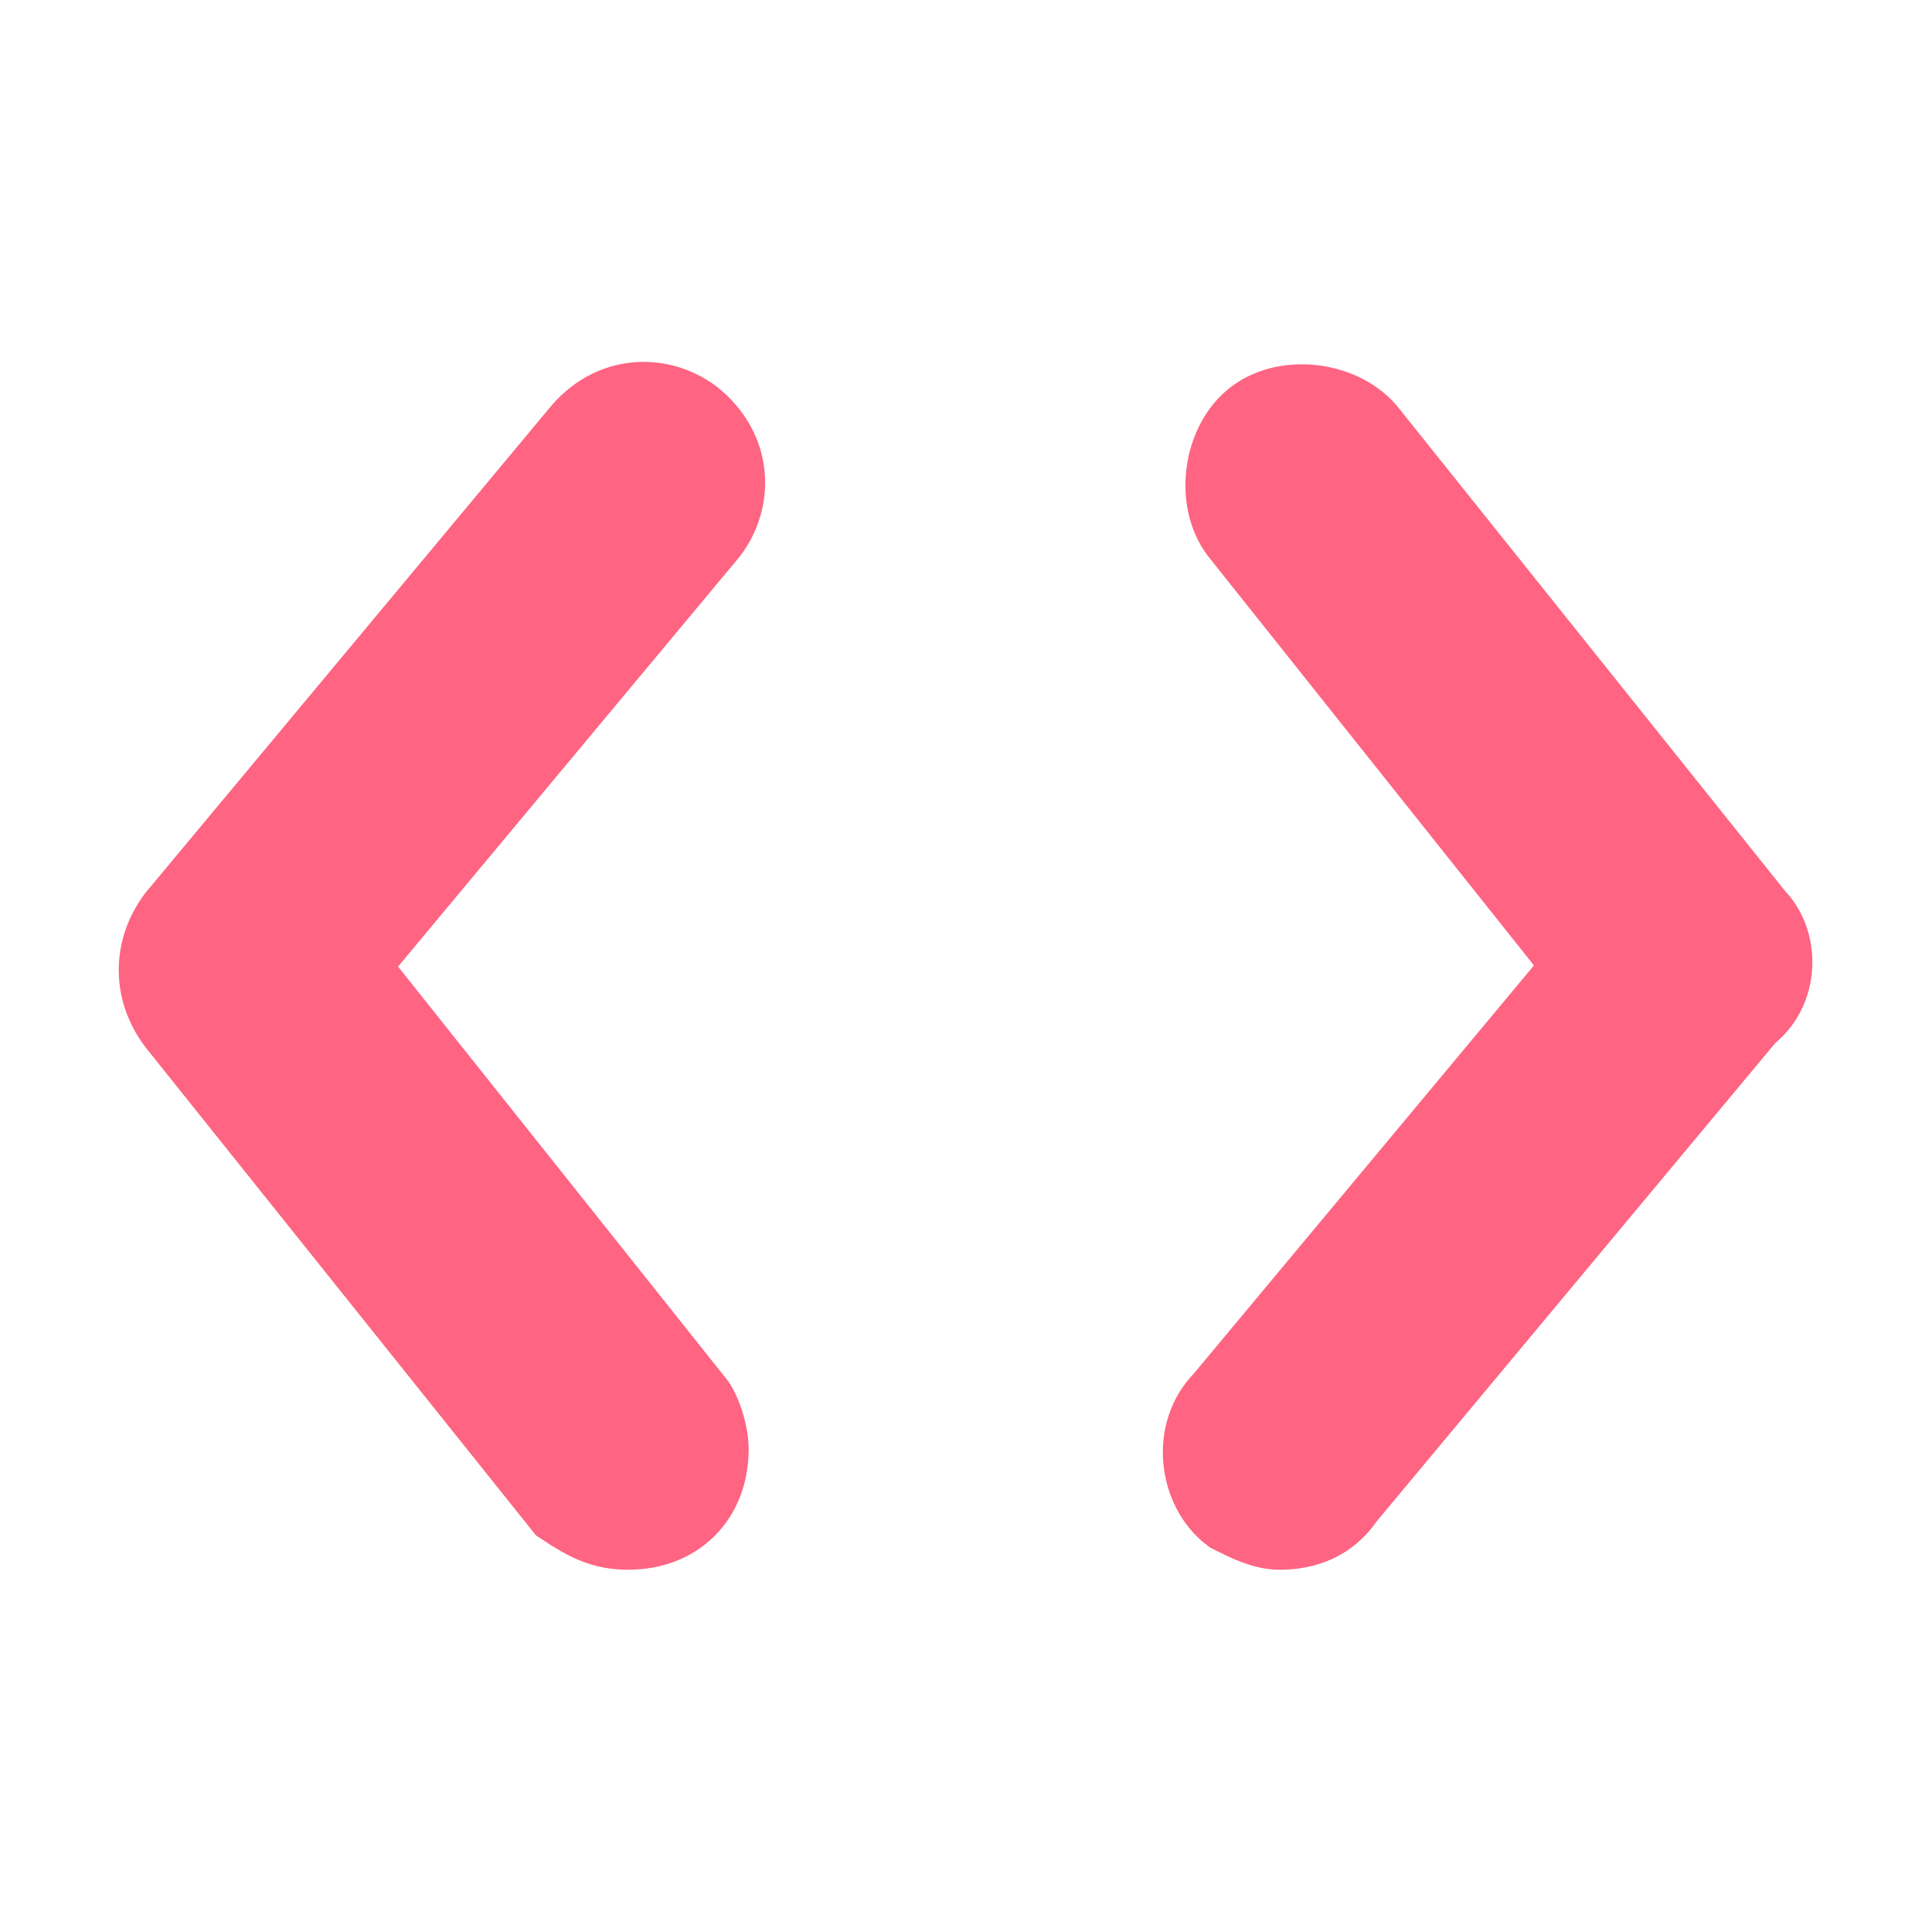 <?xml version="1.0" encoding="utf-8"?>
<!-- Generator: Adobe Illustrator 25.2.3, SVG Export Plug-In . SVG Version: 6.00 Build 0)  -->
<svg version="1.1" id="Layer_1" xmlns="http://www.w3.org/2000/svg" xmlns:xlink="http://www.w3.org/1999/xlink" x="0px" y="0px"
	 viewBox="0 0 24 24" style="enable-background:new 0 0 24 24;" xml:space="preserve">
<style type="text/css">
	.st0{fill:#FF6482;fill-opacity:0;}
	.st1{fill:#FF6482;stroke:#FF6482;stroke-miterlimit:10;}
</style>
<g>
	<g>
		<rect y="0" class="st0" width="24" height="24"/>
		<path class="st1" d="M8.6,5.2C8.2,4.9,7.6,4.9,7.2,5.4c0,0,0,0,0,0l-5,6c-0.3,0.4-0.3,0.9,0,1.3l4.8,6C7.3,18.9,7.5,19,7.8,19
			c0.6,0,1-0.4,1-1c0-0.2-0.1-0.5-0.2-0.6L4.3,12l4.5-5.4C9.1,6.2,9.1,5.6,8.6,5.2C8.6,5.2,8.6,5.2,8.6,5.2z"/>
		<path class="st1" d="M21.8,11.4l-4.8-6c-0.3-0.4-1-0.5-1.4-0.2c0,0,0,0,0,0c-0.4,0.3-0.5,1-0.2,1.4c0,0,0,0,0,0l4.3,5.4l-4.5,5.4
			c-0.4,0.4-0.3,1.1,0.1,1.4c0,0,0,0,0,0c0.2,0.1,0.4,0.2,0.6,0.2c0.3,0,0.6-0.1,0.8-0.4l5-6C22.1,12.3,22.1,11.7,21.8,11.4z"/>
	</g>
</g>
</svg>
